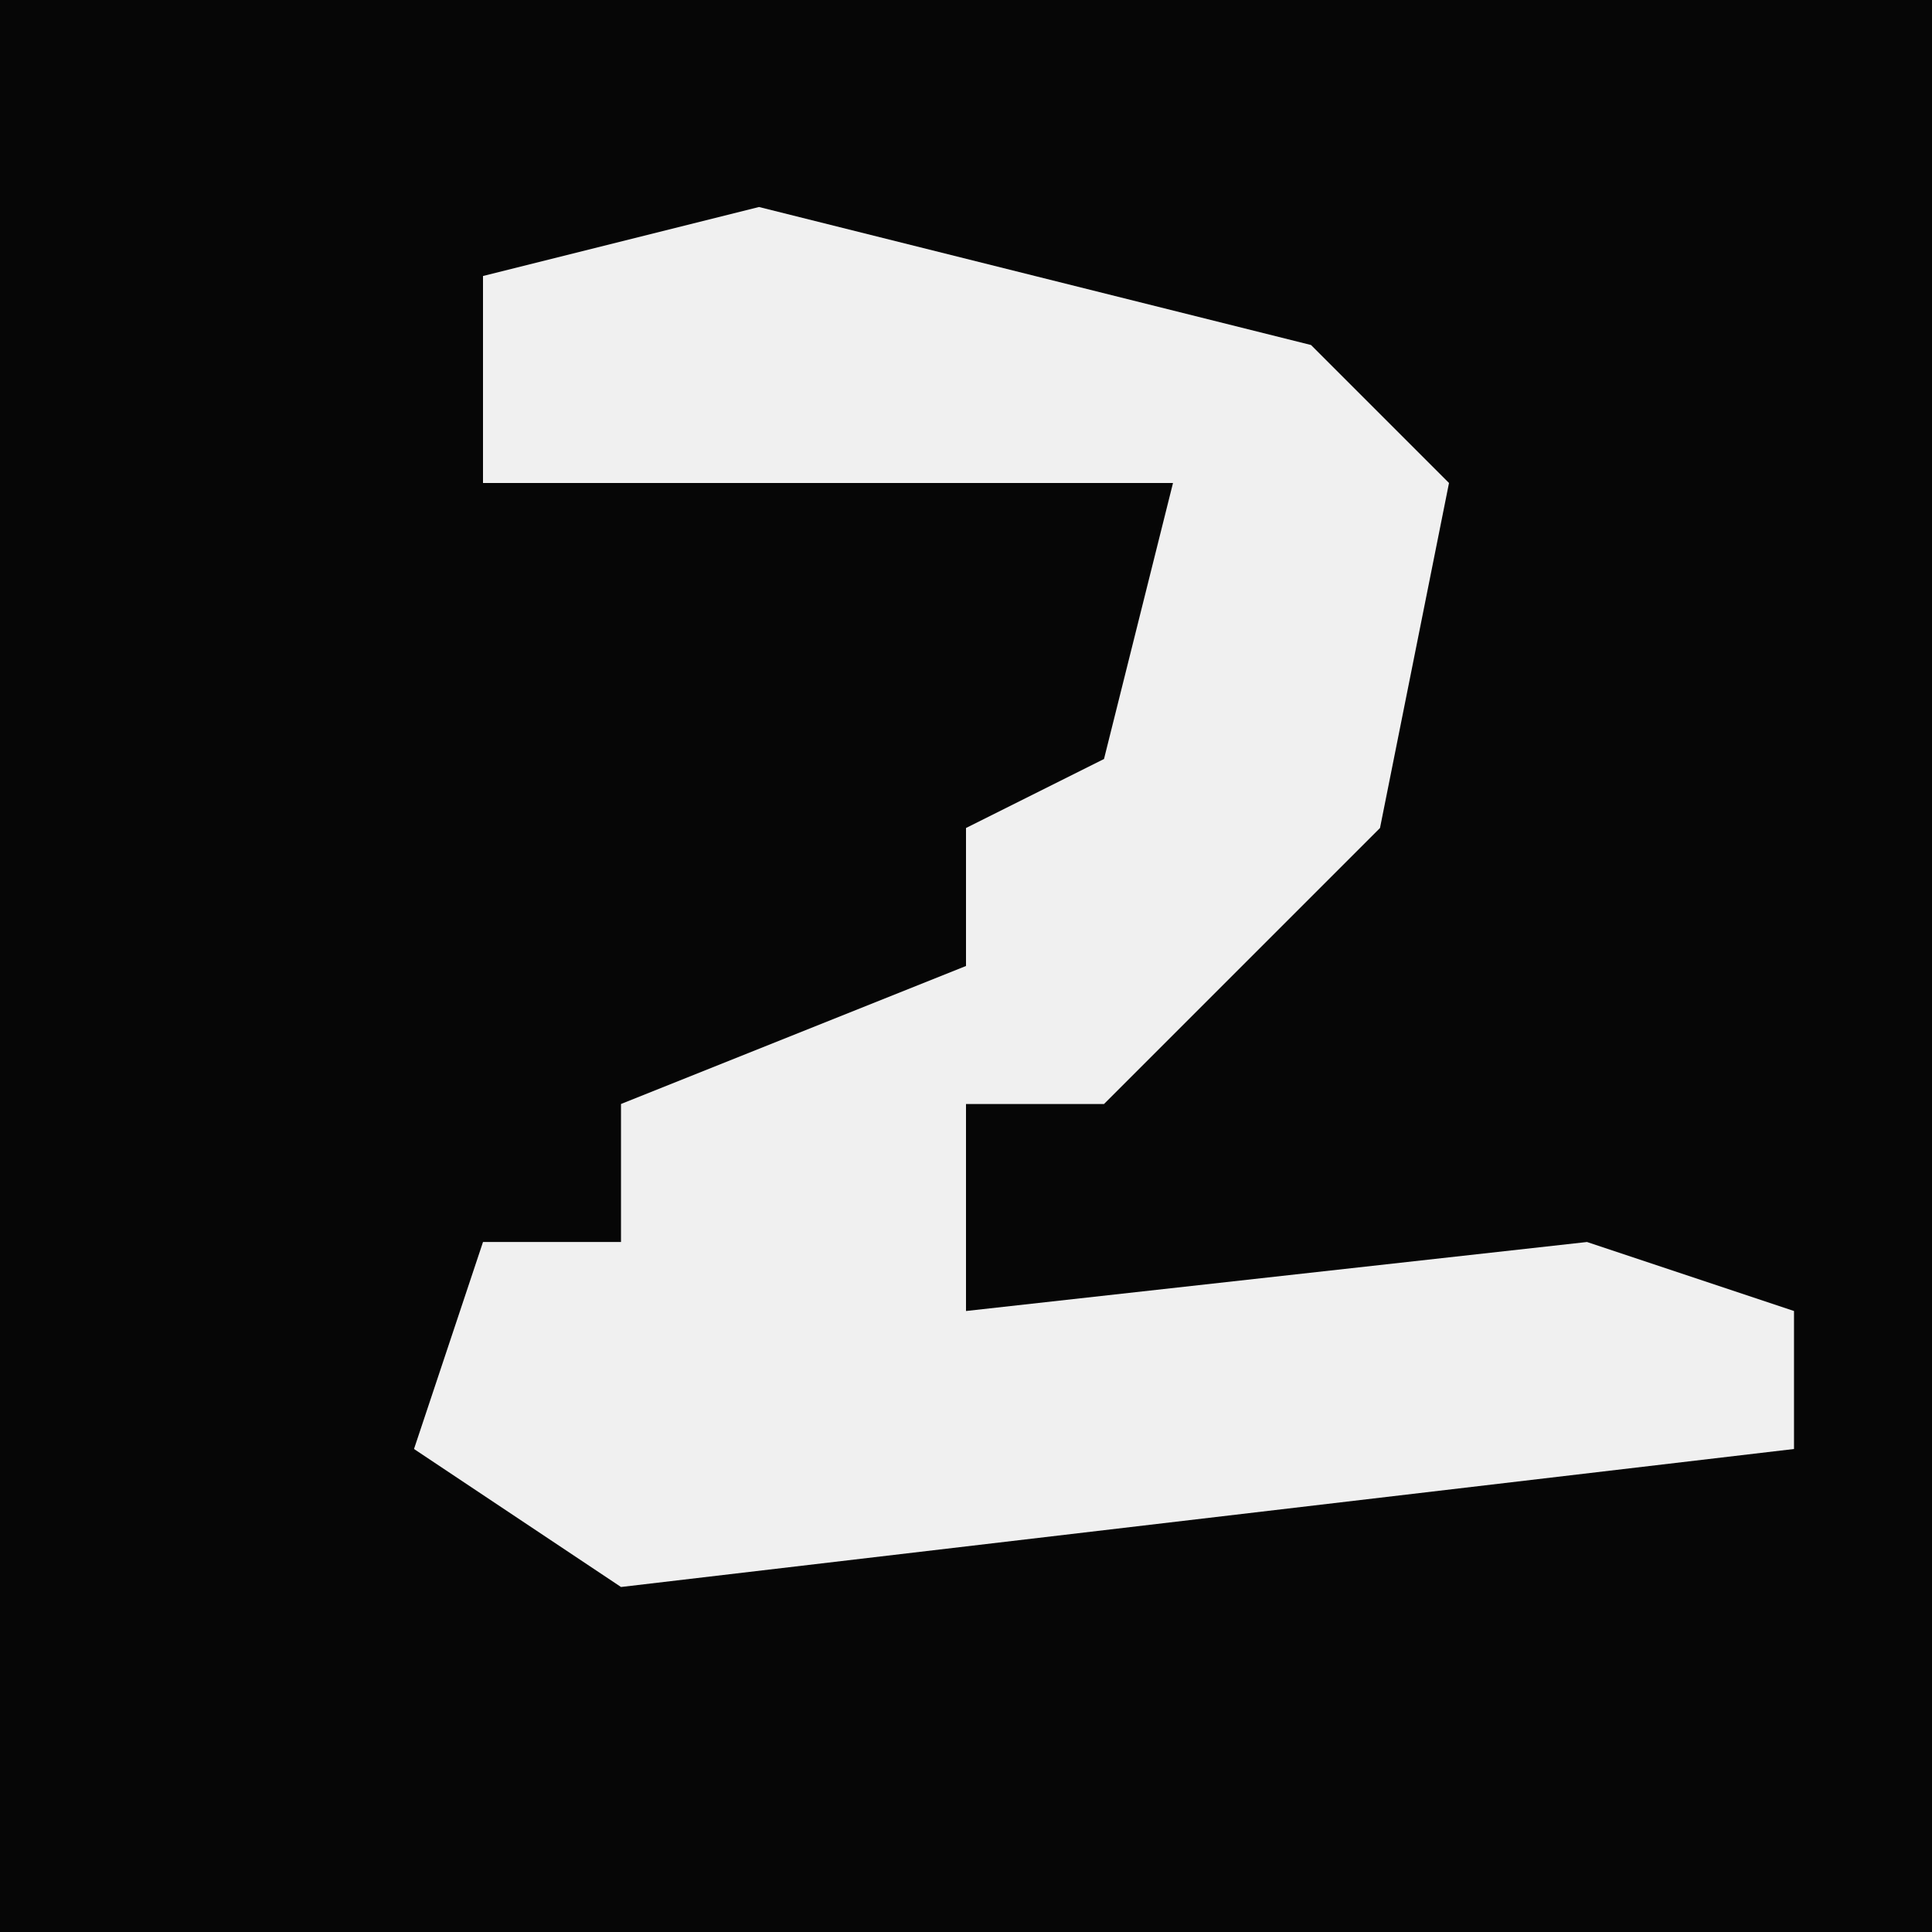<?xml version="1.0" encoding="UTF-8"?>
<svg version="1.1" xmlns="http://www.w3.org/2000/svg" width="28" height="28">
<path d="M0,0 L28,0 L28,28 L0,28 Z " fill="#060606" transform="translate(0,0)"/>
<path d="M0,0 L8,2 L10,4 L9,9 L5,13 L3,13 L3,16 L12,15 L15,16 L15,18 L-2,20 L-5,18 L-4,15 L-2,15 L-2,13 L3,11 L3,9 L5,8 L6,4 L-4,4 L-4,1 Z " fill="#F0F0F0" transform="translate(11,3)"/>
</svg>
